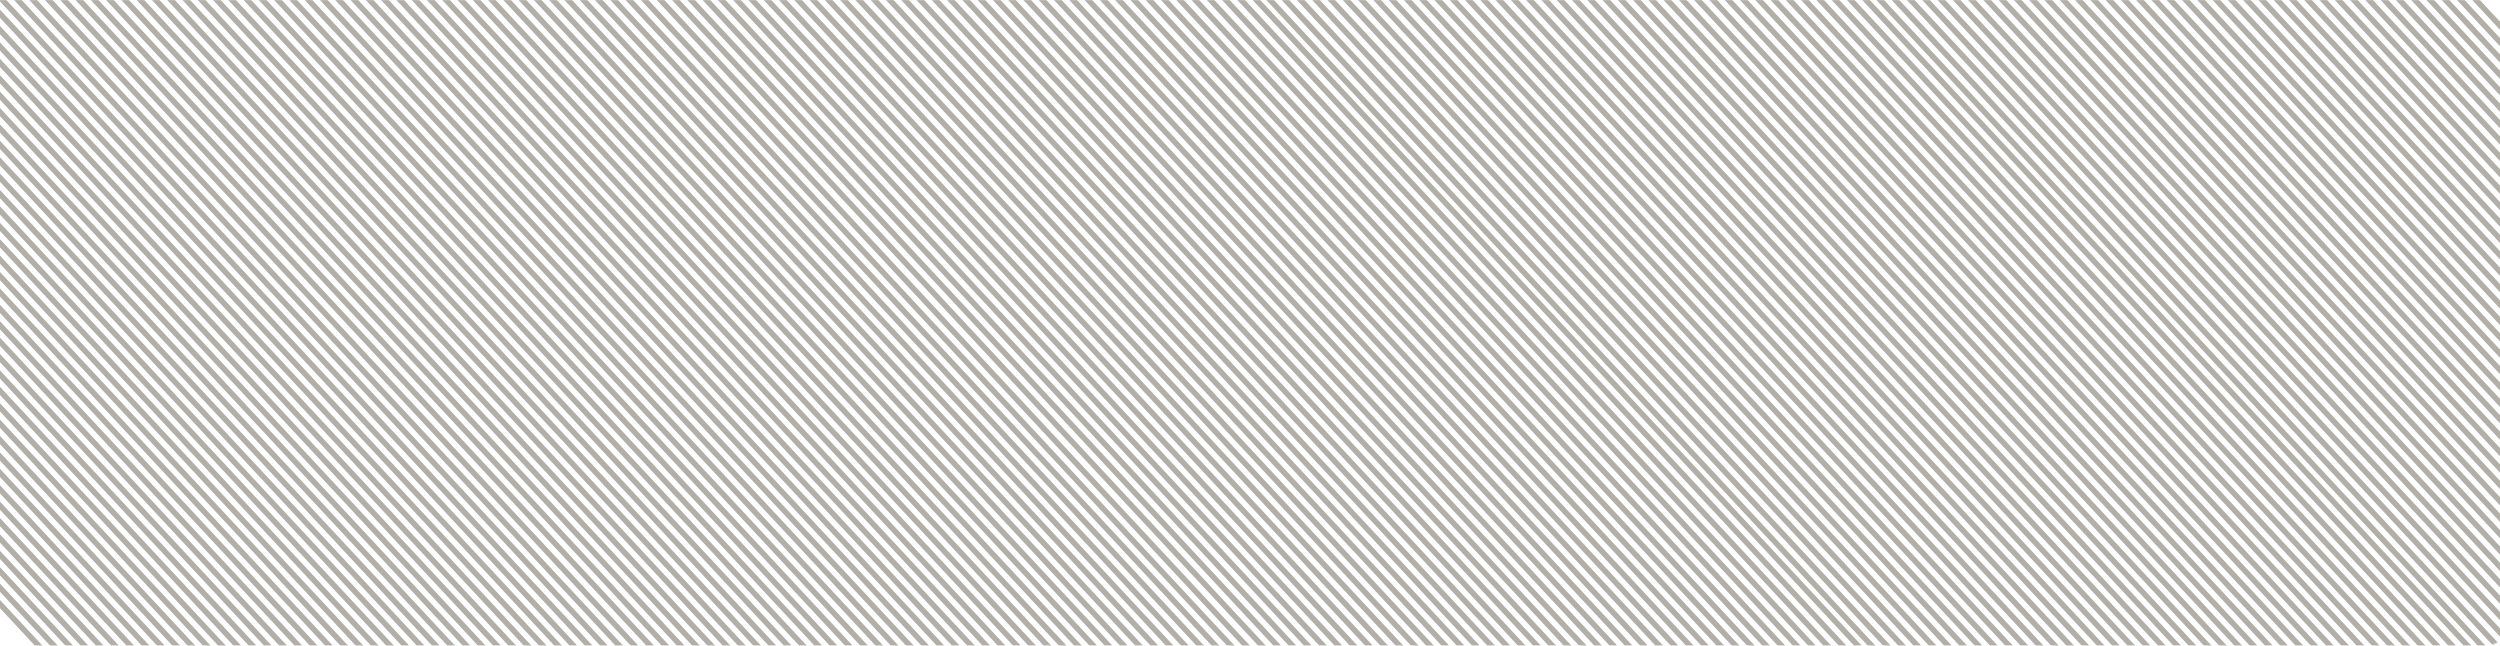 <svg width="1920" height="496" viewBox="0 0 1920 496" fill="none" xmlns="http://www.w3.org/2000/svg">
<g opacity="0.35">
<mask id="mask0" mask-type="alpha" maskUnits="userSpaceOnUse" x="-9" y="-1" width="1937" height="497">
<path d="M1908 -1.74845e-06C1919.05 -7.82807e-07 1928 8.954 1928 20L1928 476C1928 487.046 1919.05 496 1908 496L-8 496L-8 -0L1908 -1.74845e-06Z" fill="url(#paint0_linear)"/>
</mask>
<g mask="url(#mask0)">
<rect x="724.004" y="-261.722" width="1237.71" height="4.293" transform="rotate(47.027 724.004 -261.722)" fill="#221904"/>
<rect x="598.367" y="-144.675" width="1237.71" height="4.293" transform="rotate(47.027 598.367 -144.675)" fill="#221904"/>
<rect x="661.186" y="-203.198" width="1237.71" height="4.293" transform="rotate(47.027 661.186 -203.198)" fill="#221904"/>
<rect x="535.549" y="-86.151" width="1237.71" height="4.293" transform="rotate(47.027 535.549 -86.151)" fill="#221904"/>
<rect x="717.722" y="-255.87" width="1237.71" height="4.293" transform="rotate(47.027 717.722 -255.87)" fill="#221904"/>
<rect x="592.085" y="-138.822" width="1237.71" height="4.293" transform="rotate(47.027 592.085 -138.822)" fill="#221904"/>
<rect x="654.904" y="-197.346" width="1237.71" height="4.293" transform="rotate(47.027 654.904 -197.346)" fill="#221904"/>
<rect x="529.267" y="-80.298" width="1237.71" height="4.293" transform="rotate(47.027 529.267 -80.298)" fill="#221904"/>
<rect x="711.44" y="-250.018" width="1237.71" height="4.293" transform="rotate(47.027 711.44 -250.018)" fill="#221904"/>
<rect x="585.803" y="-132.97" width="1237.71" height="4.293" transform="rotate(47.027 585.803 -132.97)" fill="#221904"/>
<rect x="648.622" y="-191.494" width="1237.71" height="4.293" transform="rotate(47.027 648.622 -191.494)" fill="#221904"/>
<rect x="522.985" y="-74.446" width="1237.71" height="4.293" transform="rotate(47.027 522.985 -74.446)" fill="#221904"/>
<rect x="705.159" y="-244.165" width="1237.71" height="4.293" transform="rotate(47.027 705.159 -244.165)" fill="#221904"/>
<rect x="579.522" y="-127.117" width="1237.71" height="4.293" transform="rotate(47.027 579.522 -127.117)" fill="#221904"/>
<rect x="642.34" y="-185.641" width="1237.71" height="4.293" transform="rotate(47.027 642.34 -185.641)" fill="#221904"/>
<rect x="516.703" y="-68.594" width="1237.71" height="4.293" transform="rotate(47.027 516.703 -68.594)" fill="#221904"/>
<rect x="698.877" y="-238.313" width="1237.71" height="4.293" transform="rotate(47.027 698.877 -238.313)" fill="#221904"/>
<rect x="573.24" y="-121.265" width="1237.71" height="4.293" transform="rotate(47.027 573.24 -121.265)" fill="#221904"/>
<rect x="636.058" y="-179.789" width="1237.71" height="4.293" transform="rotate(47.027 636.058 -179.789)" fill="#221904"/>
<rect x="510.421" y="-62.741" width="1237.71" height="4.293" transform="rotate(47.027 510.421 -62.741)" fill="#221904"/>
<rect x="692.595" y="-232.46" width="1237.71" height="4.293" transform="rotate(47.027 692.595 -232.46)" fill="#221904"/>
<rect x="566.958" y="-115.413" width="1237.71" height="4.293" transform="rotate(47.027 566.958 -115.413)" fill="#221904"/>
<rect x="629.776" y="-173.937" width="1237.71" height="4.293" transform="rotate(47.027 629.776 -173.937)" fill="#221904"/>
<rect x="504.139" y="-56.889" width="1237.71" height="4.293" transform="rotate(47.027 504.139 -56.889)" fill="#221904"/>
<rect x="686.313" y="-226.608" width="1237.71" height="4.293" transform="rotate(47.027 686.313 -226.608)" fill="#221904"/>
<rect x="560.676" y="-109.56" width="1237.71" height="4.293" transform="rotate(47.027 560.676 -109.56)" fill="#221904"/>
<rect x="623.494" y="-168.084" width="1237.71" height="4.293" transform="rotate(47.027 623.494 -168.084)" fill="#221904"/>
<rect x="497.858" y="-51.036" width="1237.71" height="4.293" transform="rotate(47.027 497.858 -51.036)" fill="#221904"/>
<rect x="680.031" y="-220.756" width="1237.71" height="4.293" transform="rotate(47.027 680.031 -220.756)" fill="#221904"/>
<rect x="554.394" y="-103.708" width="1237.71" height="4.293" transform="rotate(47.027 554.394 -103.708)" fill="#221904"/>
<rect x="617.213" y="-162.232" width="1237.71" height="4.293" transform="rotate(47.027 617.213 -162.232)" fill="#221904"/>
<rect x="491.576" y="-45.184" width="1237.71" height="4.293" transform="rotate(47.027 491.576 -45.184)" fill="#221904"/>
<rect x="673.749" y="-214.903" width="1237.71" height="4.293" transform="rotate(47.027 673.749 -214.903)" fill="#221904"/>
<rect x="548.112" y="-97.856" width="1237.71" height="4.293" transform="rotate(47.027 548.112 -97.856)" fill="#221904"/>
<rect x="610.931" y="-156.379" width="1237.71" height="4.293" transform="rotate(47.027 610.931 -156.379)" fill="#221904"/>
<rect x="485.294" y="-39.331" width="1237.71" height="4.293" transform="rotate(47.027 485.294 -39.331)" fill="#221904"/>
<rect x="667.467" y="-209.051" width="1237.71" height="4.293" transform="rotate(47.027 667.467 -209.051)" fill="#221904"/>
<rect x="541.83" y="-92.003" width="1237.71" height="4.293" transform="rotate(47.027 541.83 -92.003)" fill="#221904"/>
<rect x="604.649" y="-150.527" width="1237.71" height="4.293" transform="rotate(47.027 604.649 -150.527)" fill="#221904"/>
<rect x="479.012" y="-33.479" width="1237.71" height="4.293" transform="rotate(47.027 479.012 -33.479)" fill="#221904"/>
<rect x="264.133" y="-251" width="1332.43" height="4.293" transform="rotate(47.027 264.133 -251)" fill="#221904"/>
<rect x="138.496" y="-133.952" width="1332.43" height="4.293" transform="rotate(47.027 138.496 -133.952)" fill="#221904"/>
<rect x="201.314" y="-192.476" width="1332.43" height="4.293" transform="rotate(47.027 201.314 -192.476)" fill="#221904"/>
<rect x="75.677" y="-75.428" width="1332.43" height="4.293" transform="rotate(47.027 75.677 -75.428)" fill="#221904"/>
<rect x="257.851" y="-245.148" width="1332.43" height="4.293" transform="rotate(47.027 257.851 -245.148)" fill="#221904"/>
<rect x="132.214" y="-128.1" width="1332.43" height="4.293" transform="rotate(47.027 132.214 -128.1)" fill="#221904"/>
<rect x="195.032" y="-186.624" width="1332.43" height="4.293" transform="rotate(47.027 195.032 -186.624)" fill="#221904"/>
<rect x="69.395" y="-69.576" width="1332.43" height="4.293" transform="rotate(47.027 69.395 -69.576)" fill="#221904"/>
<rect x="251.569" y="-239.295" width="1332.43" height="4.293" transform="rotate(47.027 251.569 -239.295)" fill="#221904"/>
<rect x="125.932" y="-122.247" width="1332.43" height="4.293" transform="rotate(47.027 125.932 -122.247)" fill="#221904"/>
<rect x="188.751" y="-180.771" width="1332.43" height="4.293" transform="rotate(47.027 188.751 -180.771)" fill="#221904"/>
<rect x="63.114" y="-63.723" width="1332.43" height="4.293" transform="rotate(47.027 63.114 -63.723)" fill="#221904"/>
<rect x="245.287" y="-233.443" width="1332.43" height="4.293" transform="rotate(47.027 245.287 -233.443)" fill="#221904"/>
<rect x="119.65" y="-116.395" width="1332.43" height="4.293" transform="rotate(47.027 119.65 -116.395)" fill="#221904"/>
<rect x="182.469" y="-174.919" width="1332.43" height="4.293" transform="rotate(47.027 182.469 -174.919)" fill="#221904"/>
<rect x="56.832" y="-57.871" width="1332.43" height="4.293" transform="rotate(47.027 56.832 -57.871)" fill="#221904"/>
<rect x="239.005" y="-227.59" width="1332.43" height="4.293" transform="rotate(47.027 239.005 -227.59)" fill="#221904"/>
<rect x="113.368" y="-110.543" width="1332.43" height="4.293" transform="rotate(47.027 113.368 -110.543)" fill="#221904"/>
<rect x="176.187" y="-169.067" width="1332.43" height="4.293" transform="rotate(47.027 176.187 -169.067)" fill="#221904"/>
<rect x="50.55" y="-52.019" width="1332.43" height="4.293" transform="rotate(47.027 50.55 -52.019)" fill="#221904"/>
<rect x="232.723" y="-221.738" width="1332.43" height="4.293" transform="rotate(47.027 232.723 -221.738)" fill="#221904"/>
<rect x="107.087" y="-104.69" width="1332.43" height="4.293" transform="rotate(47.027 107.087 -104.69)" fill="#221904"/>
<rect x="169.905" y="-163.214" width="1332.43" height="4.293" transform="rotate(47.027 169.905 -163.214)" fill="#221904"/>
<rect x="44.268" y="-46.166" width="1332.43" height="4.293" transform="rotate(47.027 44.268 -46.166)" fill="#221904"/>
<rect x="226.442" y="-215.886" width="1332.43" height="4.293" transform="rotate(47.027 226.442 -215.886)" fill="#221904"/>
<rect x="100.805" y="-98.838" width="1332.43" height="4.293" transform="rotate(47.027 100.805 -98.838)" fill="#221904"/>
<rect x="163.623" y="-157.362" width="1332.43" height="4.293" transform="rotate(47.027 163.623 -157.362)" fill="#221904"/>
<rect x="37.986" y="-40.314" width="1332.43" height="4.293" transform="rotate(47.027 37.986 -40.314)" fill="#221904"/>
<rect x="220.16" y="-210.033" width="1332.43" height="4.293" transform="rotate(47.027 220.16 -210.033)" fill="#221904"/>
<rect x="94.523" y="-92.985" width="1332.43" height="4.293" transform="rotate(47.027 94.523 -92.985)" fill="#221904"/>
<rect x="157.341" y="-151.509" width="1332.43" height="4.293" transform="rotate(47.027 157.341 -151.509)" fill="#221904"/>
<rect x="31.704" y="-34.462" width="1332.43" height="4.293" transform="rotate(47.027 31.704 -34.462)" fill="#221904"/>
<rect x="213.878" y="-204.181" width="1332.43" height="4.293" transform="rotate(47.027 213.878 -204.181)" fill="#221904"/>
<rect x="88.241" y="-87.133" width="1332.43" height="4.293" transform="rotate(47.027 88.241 -87.133)" fill="#221904"/>
<rect x="151.059" y="-145.657" width="1332.43" height="4.293" transform="rotate(47.027 151.059 -145.657)" fill="#221904"/>
<rect x="25.422" y="-28.609" width="1332.43" height="4.293" transform="rotate(47.027 25.422 -28.609)" fill="#221904"/>
<rect x="207.596" y="-198.328" width="1332.43" height="4.293" transform="rotate(47.027 207.596 -198.328)" fill="#221904"/>
<rect x="81.959" y="-81.281" width="1332.43" height="4.293" transform="rotate(47.027 81.959 -81.281)" fill="#221904"/>
<rect x="144.778" y="-139.805" width="1332.43" height="4.293" transform="rotate(47.027 144.778 -139.805)" fill="#221904"/>
<rect x="19.141" y="-22.757" width="1332.43" height="4.293" transform="rotate(47.027 19.141 -22.757)" fill="#221904"/>
<rect x="1157.16" y="-299.31" width="1203.92" height="4.293" transform="rotate(47.027 1157.16 -299.31)" fill="#221904"/>
<rect x="1031.52" y="-182.262" width="1203.92" height="4.293" transform="rotate(47.027 1031.52 -182.262)" fill="#221904"/>
<rect x="1094.34" y="-240.786" width="1203.92" height="4.293" transform="rotate(47.027 1094.34 -240.786)" fill="#221904"/>
<rect x="968.703" y="-123.739" width="1203.92" height="4.293" transform="rotate(47.027 968.703 -123.739)" fill="#221904"/>
<rect x="1150.88" y="-293.458" width="1203.92" height="4.293" transform="rotate(47.027 1150.88 -293.458)" fill="#221904"/>
<rect x="1025.24" y="-176.41" width="1203.92" height="4.293" transform="rotate(47.027 1025.24 -176.41)" fill="#221904"/>
<rect x="1088.06" y="-234.934" width="1203.92" height="4.293" transform="rotate(47.027 1088.06 -234.934)" fill="#221904"/>
<rect x="962.422" y="-117.886" width="1203.92" height="4.293" transform="rotate(47.027 962.422 -117.886)" fill="#221904"/>
<rect x="1144.6" y="-287.605" width="1203.92" height="4.293" transform="rotate(47.027 1144.6 -287.605)" fill="#221904"/>
<rect x="1018.96" y="-170.558" width="1203.92" height="4.293" transform="rotate(47.027 1018.96 -170.558)" fill="#221904"/>
<rect x="1081.78" y="-229.082" width="1203.92" height="4.293" transform="rotate(47.027 1081.78 -229.082)" fill="#221904"/>
<rect x="956.14" y="-112.034" width="1203.92" height="4.293" transform="rotate(47.027 956.14 -112.034)" fill="#221904"/>
<rect x="1138.31" y="-281.753" width="1203.92" height="4.293" transform="rotate(47.027 1138.31 -281.753)" fill="#221904"/>
<rect x="1012.68" y="-164.705" width="1203.92" height="4.293" transform="rotate(47.027 1012.68 -164.705)" fill="#221904"/>
<rect x="1075.49" y="-223.229" width="1203.92" height="4.293" transform="rotate(47.027 1075.49 -223.229)" fill="#221904"/>
<rect x="949.858" y="-106.181" width="1203.92" height="4.293" transform="rotate(47.027 949.858 -106.181)" fill="#221904"/>
<rect x="1132.03" y="-275.901" width="1203.92" height="4.293" transform="rotate(47.027 1132.03 -275.901)" fill="#221904"/>
<rect x="1006.39" y="-158.853" width="1203.92" height="4.293" transform="rotate(47.027 1006.39 -158.853)" fill="#221904"/>
<rect x="1069.21" y="-217.377" width="1203.92" height="4.293" transform="rotate(47.027 1069.21 -217.377)" fill="#221904"/>
<rect x="943.576" y="-100.329" width="1203.92" height="4.293" transform="rotate(47.027 943.576 -100.329)" fill="#221904"/>
<rect x="1125.75" y="-270.048" width="1203.92" height="4.293" transform="rotate(47.027 1125.75 -270.048)" fill="#221904"/>
<rect x="1000.11" y="-153" width="1203.92" height="4.293" transform="rotate(47.027 1000.11 -153)" fill="#221904"/>
<rect x="1062.93" y="-211.524" width="1203.92" height="4.293" transform="rotate(47.027 1062.93 -211.524)" fill="#221904"/>
<rect x="937.294" y="-94.477" width="1203.92" height="4.293" transform="rotate(47.027 937.294 -94.477)" fill="#221904"/>
<rect x="1119.47" y="-264.196" width="1203.92" height="4.293" transform="rotate(47.027 1119.47 -264.196)" fill="#221904"/>
<rect x="993.831" y="-147.148" width="1203.92" height="4.293" transform="rotate(47.027 993.831 -147.148)" fill="#221904"/>
<rect x="1056.65" y="-205.672" width="1203.92" height="4.293" transform="rotate(47.027 1056.65 -205.672)" fill="#221904"/>
<rect x="931.012" y="-88.624" width="1203.92" height="4.293" transform="rotate(47.027 931.012 -88.624)" fill="#221904"/>
<rect x="1113.19" y="-258.344" width="1203.92" height="4.293" transform="rotate(47.027 1113.19 -258.344)" fill="#221904"/>
<rect x="987.549" y="-141.296" width="1203.92" height="4.293" transform="rotate(47.027 987.549 -141.296)" fill="#221904"/>
<rect x="1050.37" y="-199.82" width="1203.92" height="4.293" transform="rotate(47.027 1050.37 -199.82)" fill="#221904"/>
<rect x="924.73" y="-82.772" width="1203.92" height="4.293" transform="rotate(47.027 924.73 -82.772)" fill="#221904"/>
<rect x="1106.9" y="-252.491" width="1203.92" height="4.293" transform="rotate(47.027 1106.9 -252.491)" fill="#221904"/>
<rect x="981.267" y="-135.443" width="1203.92" height="4.293" transform="rotate(47.027 981.267 -135.443)" fill="#221904"/>
<rect x="1044.09" y="-193.967" width="1203.92" height="4.293" transform="rotate(47.027 1044.09 -193.967)" fill="#221904"/>
<rect x="918.449" y="-76.919" width="1203.92" height="4.293" transform="rotate(47.027 918.449 -76.919)" fill="#221904"/>
<rect x="1100.62" y="-246.639" width="1203.92" height="4.293" transform="rotate(47.027 1100.62 -246.639)" fill="#221904"/>
<rect x="974.985" y="-129.591" width="1203.92" height="4.293" transform="rotate(47.027 974.985 -129.591)" fill="#221904"/>
<rect x="1037.8" y="-188.115" width="1203.92" height="4.293" transform="rotate(47.027 1037.8 -188.115)" fill="#221904"/>
<rect x="912.167" y="-71.067" width="1203.92" height="4.293" transform="rotate(47.027 912.167 -71.067)" fill="#221904"/>
<rect x="1569.13" y="-360" width="925.93" height="4.293" transform="rotate(47.027 1569.13 -360)" fill="#221904"/>
<rect x="1443.5" y="-242.952" width="925.93" height="4.293" transform="rotate(47.027 1443.5 -242.952)" fill="#221904"/>
<rect x="1506.31" y="-301.476" width="925.93" height="4.293" transform="rotate(47.027 1506.31 -301.476)" fill="#221904"/>
<rect x="1380.68" y="-184.428" width="925.93" height="4.293" transform="rotate(47.027 1380.68 -184.428)" fill="#221904"/>
<rect x="1562.85" y="-354.148" width="925.93" height="4.293" transform="rotate(47.027 1562.85 -354.148)" fill="#221904"/>
<rect x="1437.21" y="-237.1" width="925.93" height="4.293" transform="rotate(47.027 1437.21 -237.1)" fill="#221904"/>
<rect x="1500.03" y="-295.624" width="925.93" height="4.293" transform="rotate(47.027 1500.03 -295.624)" fill="#221904"/>
<rect x="1374.4" y="-178.576" width="925.93" height="4.293" transform="rotate(47.027 1374.4 -178.576)" fill="#221904"/>
<rect x="1556.57" y="-348.295" width="925.93" height="4.293" transform="rotate(47.027 1556.57 -348.295)" fill="#221904"/>
<rect x="1430.93" y="-231.247" width="925.93" height="4.293" transform="rotate(47.027 1430.93 -231.247)" fill="#221904"/>
<rect x="1493.75" y="-289.771" width="925.93" height="4.293" transform="rotate(47.027 1493.75 -289.771)" fill="#221904"/>
<rect x="1368.11" y="-172.723" width="925.93" height="4.293" transform="rotate(47.027 1368.11 -172.723)" fill="#221904"/>
<rect x="1550.29" y="-342.443" width="925.93" height="4.293" transform="rotate(47.027 1550.29 -342.443)" fill="#221904"/>
<rect x="1424.65" y="-225.395" width="925.93" height="4.293" transform="rotate(47.027 1424.65 -225.395)" fill="#221904"/>
<rect x="1487.47" y="-283.919" width="925.93" height="4.293" transform="rotate(47.027 1487.47 -283.919)" fill="#221904"/>
<rect x="1361.83" y="-166.871" width="925.93" height="4.293" transform="rotate(47.027 1361.83 -166.871)" fill="#221904"/>
<rect x="1544.01" y="-336.59" width="925.93" height="4.293" transform="rotate(47.027 1544.01 -336.59)" fill="#221904"/>
<rect x="1418.37" y="-219.543" width="925.93" height="4.293" transform="rotate(47.027 1418.37 -219.543)" fill="#221904"/>
<rect x="1481.19" y="-278.067" width="925.93" height="4.293" transform="rotate(47.027 1481.19 -278.067)" fill="#221904"/>
<rect x="1355.55" y="-161.019" width="925.93" height="4.293" transform="rotate(47.027 1355.55 -161.019)" fill="#221904"/>
<rect x="1537.72" y="-330.738" width="925.93" height="4.293" transform="rotate(47.027 1537.72 -330.738)" fill="#221904"/>
<rect x="1412.09" y="-213.69" width="925.93" height="4.293" transform="rotate(47.027 1412.09 -213.69)" fill="#221904"/>
<rect x="1474.91" y="-272.214" width="925.93" height="4.293" transform="rotate(47.027 1474.91 -272.214)" fill="#221904"/>
<rect x="1349.27" y="-155.166" width="925.93" height="4.293" transform="rotate(47.027 1349.27 -155.166)" fill="#221904"/>
<rect x="1531.44" y="-324.886" width="925.93" height="4.293" transform="rotate(47.027 1531.44 -324.886)" fill="#221904"/>
<rect x="1405.8" y="-207.838" width="925.93" height="4.293" transform="rotate(47.027 1405.8 -207.838)" fill="#221904"/>
<rect x="1468.62" y="-266.362" width="925.93" height="4.293" transform="rotate(47.027 1468.62 -266.362)" fill="#221904"/>
<rect x="1342.99" y="-149.314" width="925.93" height="4.293" transform="rotate(47.027 1342.99 -149.314)" fill="#221904"/>
<rect x="1525.16" y="-319.033" width="925.93" height="4.293" transform="rotate(47.027 1525.16 -319.033)" fill="#221904"/>
<rect x="1399.52" y="-201.985" width="925.93" height="4.293" transform="rotate(47.027 1399.52 -201.985)" fill="#221904"/>
<rect x="1462.34" y="-260.509" width="925.93" height="4.293" transform="rotate(47.027 1462.34 -260.509)" fill="#221904"/>
<rect x="1336.7" y="-143.462" width="925.93" height="4.293" transform="rotate(47.027 1336.7 -143.462)" fill="#221904"/>
<rect x="1518.88" y="-313.181" width="925.93" height="4.293" transform="rotate(47.027 1518.88 -313.181)" fill="#221904"/>
<rect x="1393.24" y="-196.133" width="925.93" height="4.293" transform="rotate(47.027 1393.24 -196.133)" fill="#221904"/>
<rect x="1456.06" y="-254.657" width="925.93" height="4.293" transform="rotate(47.027 1456.06 -254.657)" fill="#221904"/>
<rect x="1330.42" y="-137.609" width="925.93" height="4.293" transform="rotate(47.027 1330.42 -137.609)" fill="#221904"/>
<rect x="1512.6" y="-307.328" width="925.93" height="4.293" transform="rotate(47.027 1512.6 -307.328)" fill="#221904"/>
<rect x="1386.96" y="-190.281" width="925.93" height="4.293" transform="rotate(47.027 1386.96 -190.281)" fill="#221904"/>
<rect x="1449.78" y="-248.805" width="925.93" height="4.293" transform="rotate(47.027 1449.78 -248.805)" fill="#221904"/>
<rect x="1324.14" y="-131.757" width="925.93" height="4.293" transform="rotate(47.027 1324.14 -131.757)" fill="#221904"/>
<rect x="-159.867" y="-202" width="1316.76" height="4.293" transform="rotate(47.027 -159.867 -202)" fill="#221904"/>
<rect x="-285.504" y="-84.952" width="1316.76" height="4.293" transform="rotate(47.027 -285.504 -84.952)" fill="#221904"/>
<rect x="-222.686" y="-143.476" width="1316.76" height="4.293" transform="rotate(47.027 -222.686 -143.476)" fill="#221904"/>
<rect x="-348.323" y="-26.428" width="1316.76" height="4.293" transform="rotate(47.027 -348.323 -26.428)" fill="#221904"/>
<rect x="-166.149" y="-196.148" width="1316.76" height="4.293" transform="rotate(47.027 -166.149 -196.148)" fill="#221904"/>
<rect x="-291.786" y="-79.1" width="1316.76" height="4.293" transform="rotate(47.027 -291.786 -79.1)" fill="#221904"/>
<rect x="-228.968" y="-137.624" width="1316.76" height="4.293" transform="rotate(47.027 -228.968 -137.624)" fill="#221904"/>
<rect x="-354.604" y="-20.576" width="1316.76" height="4.293" transform="rotate(47.027 -354.604 -20.576)" fill="#221904"/>
<rect x="-172.431" y="-190.295" width="1316.76" height="4.293" transform="rotate(47.027 -172.431 -190.295)" fill="#221904"/>
<rect x="-298.068" y="-73.247" width="1316.76" height="4.293" transform="rotate(47.027 -298.068 -73.247)" fill="#221904"/>
<rect x="-235.249" y="-131.771" width="1316.76" height="4.293" transform="rotate(47.027 -235.249 -131.771)" fill="#221904"/>
<rect x="-360.886" y="-14.723" width="1316.76" height="4.293" transform="rotate(47.027 -360.886 -14.723)" fill="#221904"/>
<rect x="-178.713" y="-184.443" width="1316.76" height="4.293" transform="rotate(47.027 -178.713 -184.443)" fill="#221904"/>
<rect x="-304.35" y="-67.395" width="1316.76" height="4.293" transform="rotate(47.027 -304.35 -67.395)" fill="#221904"/>
<rect x="-241.531" y="-125.919" width="1316.76" height="4.293" transform="rotate(47.027 -241.531 -125.919)" fill="#221904"/>
<rect x="-367.168" y="-8.871" width="1316.76" height="4.293" transform="rotate(47.027 -367.168 -8.871)" fill="#221904"/>
<rect x="-184.995" y="-178.59" width="1316.76" height="4.293" transform="rotate(47.027 -184.995 -178.59)" fill="#221904"/>
<rect x="-310.632" y="-61.543" width="1316.76" height="4.293" transform="rotate(47.027 -310.632 -61.543)" fill="#221904"/>
<rect x="-247.813" y="-120.067" width="1316.76" height="4.293" transform="rotate(47.027 -247.813 -120.067)" fill="#221904"/>
<rect x="-373.45" y="-3.019" width="1316.76" height="4.293" transform="rotate(47.027 -373.45 -3.019)" fill="#221904"/>
<rect x="-191.276" y="-172.738" width="1316.76" height="4.293" transform="rotate(47.027 -191.276 -172.738)" fill="#221904"/>
<rect x="-316.913" y="-55.69" width="1316.76" height="4.293" transform="rotate(47.027 -316.913 -55.69)" fill="#221904"/>
<rect x="-254.095" y="-114.214" width="1316.76" height="4.293" transform="rotate(47.027 -254.095 -114.214)" fill="#221904"/>
<rect x="-379.732" y="2.834" width="1316.76" height="4.293" transform="rotate(47.027 -379.732 2.834)" fill="#221904"/>
<rect x="-197.558" y="-166.886" width="1316.76" height="4.293" transform="rotate(47.027 -197.558 -166.886)" fill="#221904"/>
<rect x="-323.195" y="-49.838" width="1316.76" height="4.293" transform="rotate(47.027 -323.195 -49.838)" fill="#221904"/>
<rect x="-260.377" y="-108.362" width="1316.76" height="4.293" transform="rotate(47.027 -260.377 -108.362)" fill="#221904"/>
<rect x="-386.014" y="8.686" width="1316.76" height="4.293" transform="rotate(47.027 -386.014 8.686)" fill="#221904"/>
<rect x="-203.84" y="-161.033" width="1316.76" height="4.293" transform="rotate(47.027 -203.84 -161.033)" fill="#221904"/>
<rect x="-329.477" y="-43.985" width="1316.76" height="4.293" transform="rotate(47.027 -329.477 -43.985)" fill="#221904"/>
<rect x="-266.659" y="-102.509" width="1316.76" height="4.293" transform="rotate(47.027 -266.659 -102.509)" fill="#221904"/>
<rect x="-392.296" y="14.538" width="1316.76" height="4.293" transform="rotate(47.027 -392.296 14.538)" fill="#221904"/>
<rect x="-210.122" y="-155.181" width="1316.76" height="4.293" transform="rotate(47.027 -210.122 -155.181)" fill="#221904"/>
<rect x="-335.759" y="-38.133" width="1316.76" height="4.293" transform="rotate(47.027 -335.759 -38.133)" fill="#221904"/>
<rect x="-272.94" y="-96.657" width="1316.76" height="4.293" transform="rotate(47.027 -272.94 -96.657)" fill="#221904"/>
<rect x="-398.577" y="20.391" width="1316.76" height="4.293" transform="rotate(47.027 -398.577 20.391)" fill="#221904"/>
<rect x="-216.404" y="-149.328" width="1316.76" height="4.293" transform="rotate(47.027 -216.404 -149.328)" fill="#221904"/>
<rect x="-342.041" y="-32.281" width="1316.76" height="4.293" transform="rotate(47.027 -342.041 -32.281)" fill="#221904"/>
<rect x="-279.222" y="-90.805" width="1316.76" height="4.293" transform="rotate(47.027 -279.222 -90.805)" fill="#221904"/>
<rect x="-404.859" y="26.243" width="1316.76" height="4.293" transform="rotate(47.027 -404.859 26.243)" fill="#221904"/>
</g>
</g>
<defs>
<linearGradient id="paint0_linear" x1="960" y1="108.683" x2="960" y2="533.787" gradientUnits="userSpaceOnUse">
<stop stop-color="#DBC266"/>
<stop offset="0.464" stop-color="#AE8930"/>
<stop offset="0.827" stop-color="#CFA43D"/>
<stop offset="0.906" stop-color="#F5E38B"/>
</linearGradient>
</defs>
</svg>
